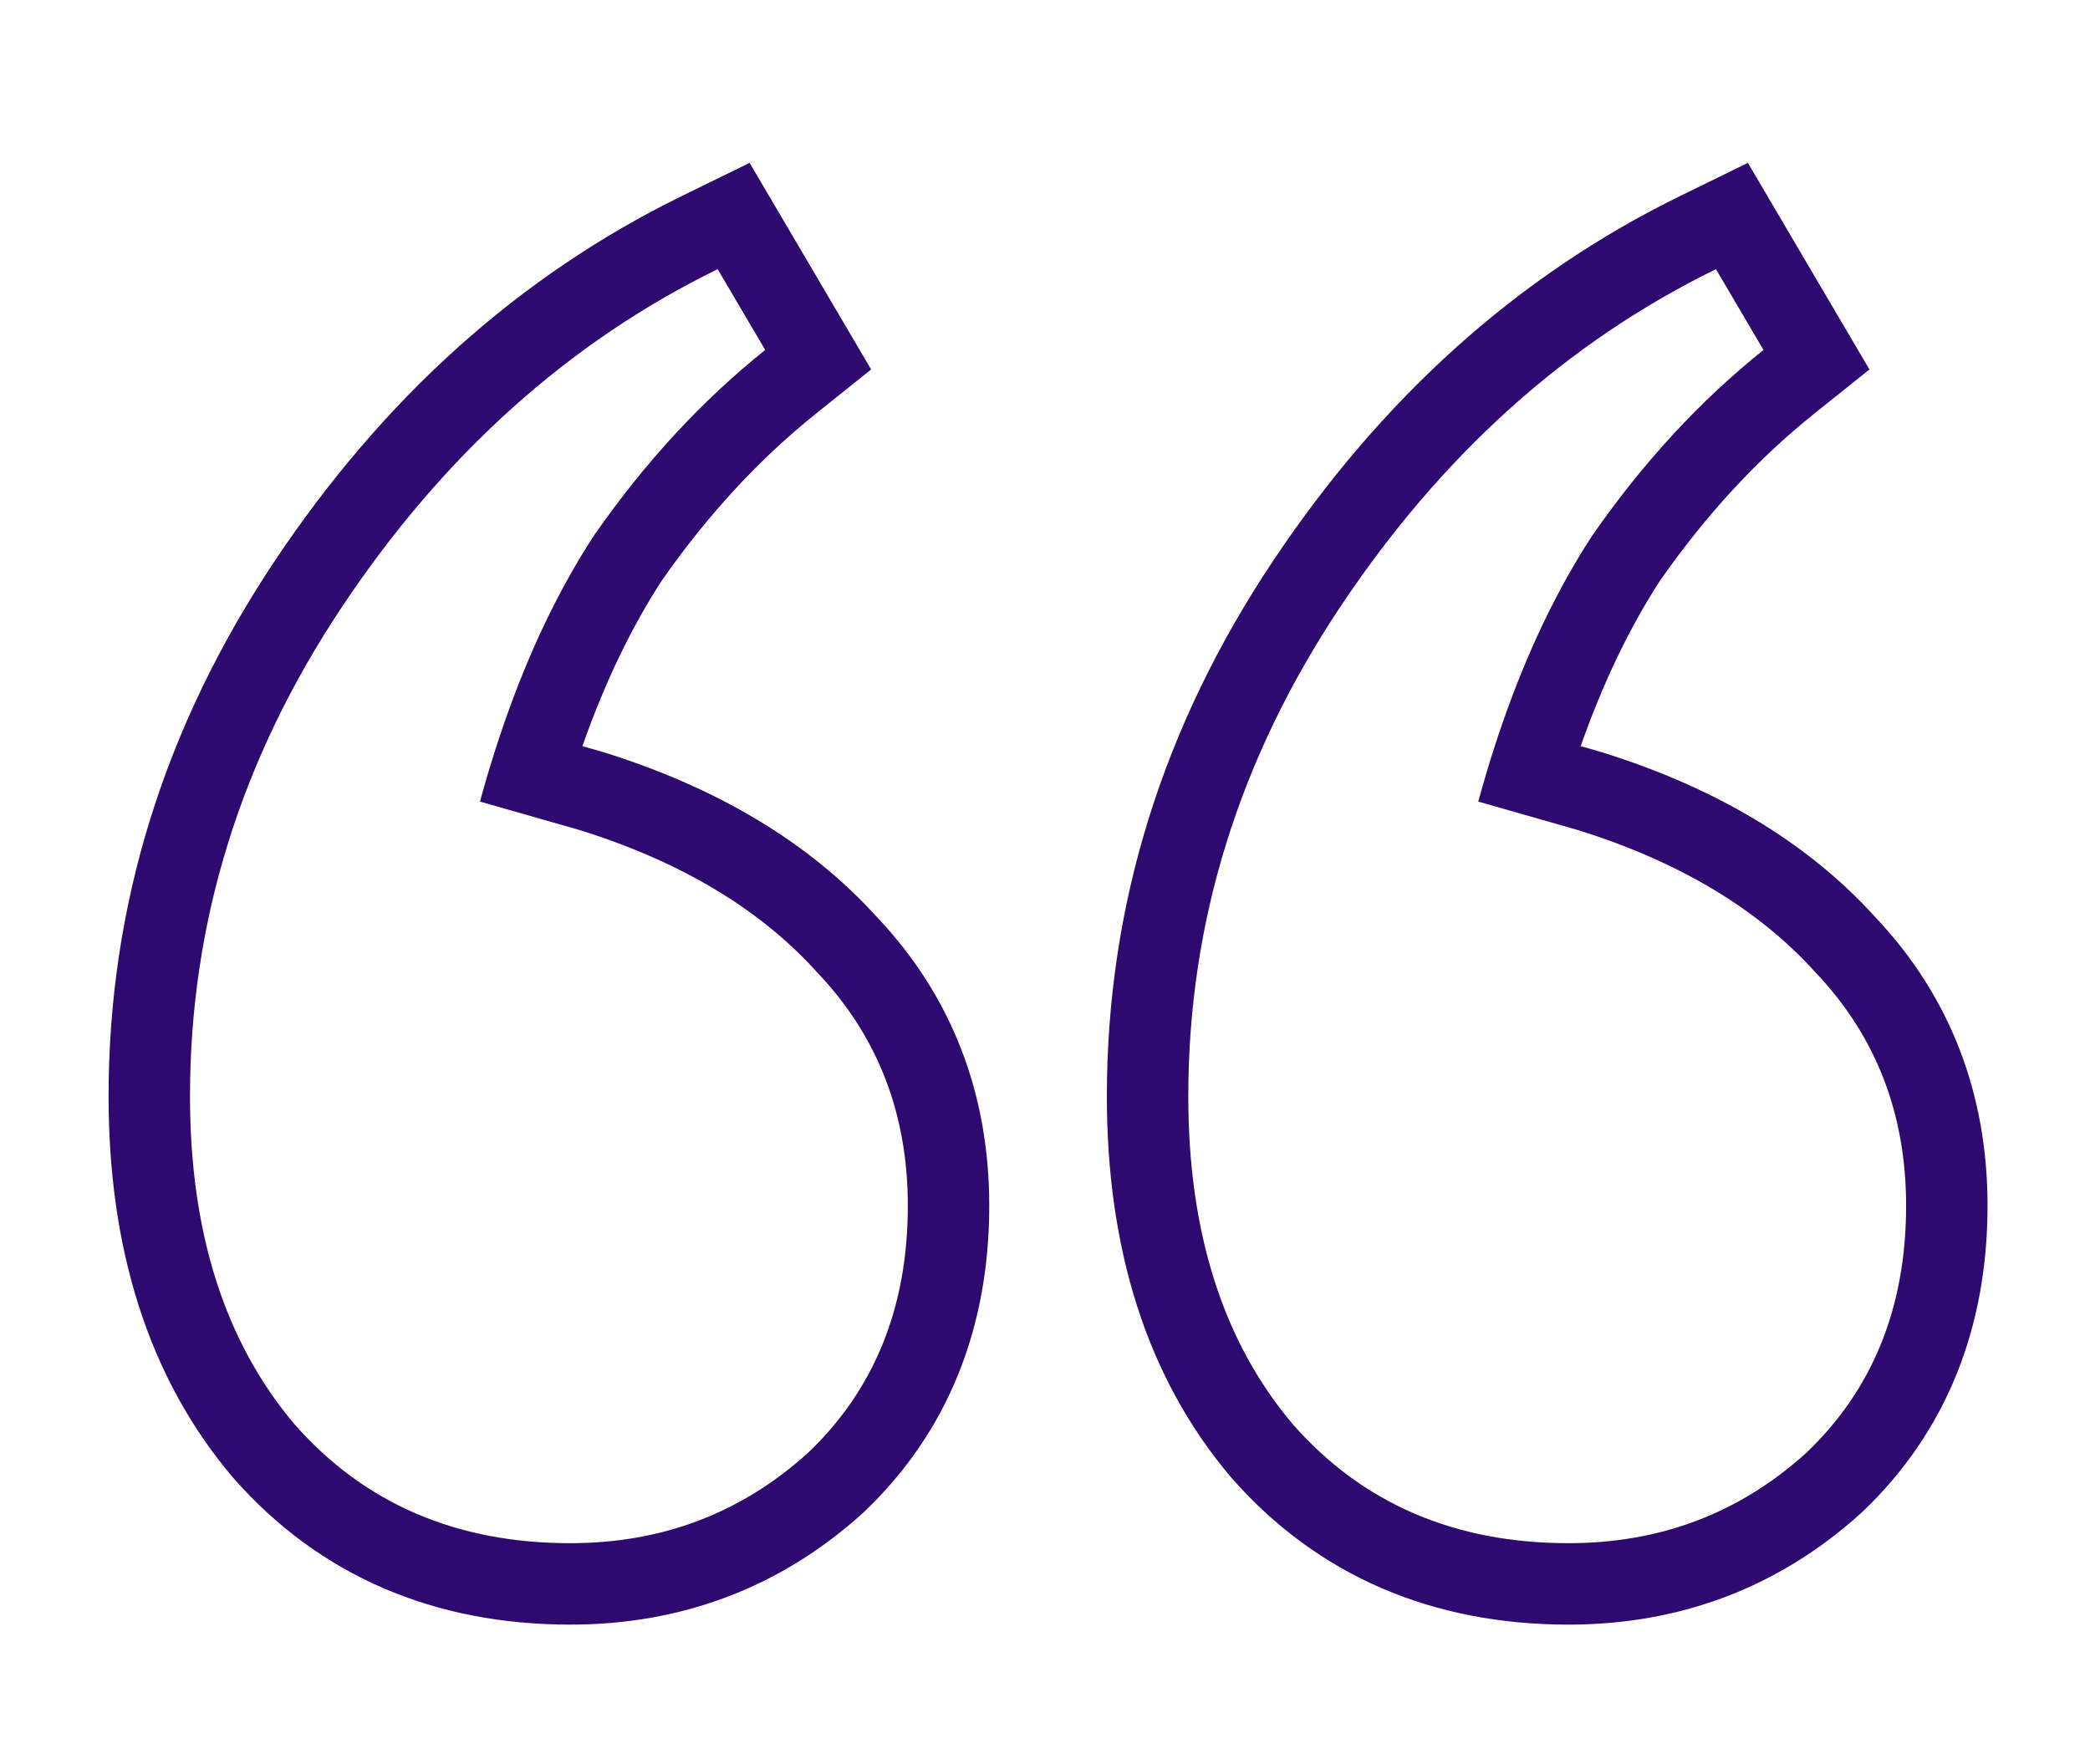<svg width="77" height="65" viewBox="0 0 77 65" fill="none" xmlns="http://www.w3.org/2000/svg">
<path fill-rule="evenodd" clip-rule="evenodd" d="M8.582 54.434L8.563 54.412C5.426 50.705 4 45.929 4 40.39C4 33.346 6.06 26.758 10.108 20.687C14.108 14.687 19.109 10.163 25.122 7.221L27.617 6L32.095 13.612L30.066 15.236C27.987 16.899 26.087 18.946 24.375 21.4C23.264 23.111 22.285 25.134 21.457 27.489L22.221 27.708L22.256 27.719C26.366 29.003 29.783 30.993 32.321 33.8C35.08 36.718 36.446 40.32 36.446 44.418C36.446 48.881 34.948 52.734 31.837 55.698L31.809 55.724L31.781 55.75C28.763 58.48 25.121 59.853 21.011 59.853C16.024 59.853 11.789 58.079 8.601 54.456L8.582 54.434ZM30.118 35.836C28.017 33.501 25.098 31.75 21.361 30.582L17.683 29.531C17.785 29.159 17.89 28.791 17.998 28.429C18.179 27.826 18.369 27.237 18.567 26.664C19.481 24.029 20.587 21.716 21.887 19.724C23.755 17.038 25.857 14.761 28.192 12.893L26.44 9.916C20.953 12.601 16.341 16.746 12.604 22.351C8.868 27.955 7 33.968 7 40.39C7 45.41 8.284 49.439 10.853 52.474C13.422 55.393 16.808 56.853 21.011 56.853C24.397 56.853 27.316 55.744 29.768 53.525C32.22 51.19 33.446 48.154 33.446 44.418C33.446 41.032 32.337 38.171 30.118 35.836ZM45.361 54.434L45.342 54.412C42.205 50.705 40.779 45.929 40.779 40.39C40.779 33.346 42.839 26.758 46.887 20.687C50.887 14.687 55.888 10.163 61.9 7.221L64.396 6L68.874 13.612L66.845 15.236C64.765 16.899 62.866 18.946 61.154 21.4C60.043 23.112 59.064 25.134 58.236 27.489L59 27.708L59.035 27.719C63.145 29.003 66.562 30.992 69.1 33.8C71.859 36.718 73.225 40.32 73.225 44.418C73.225 48.881 71.727 52.734 68.616 55.698L68.588 55.724L68.559 55.75C65.541 58.48 61.9 59.853 57.79 59.853C52.803 59.853 48.568 58.079 45.38 54.456L45.361 54.434ZM66.897 35.836C64.795 33.501 61.876 31.75 58.14 30.582L54.462 29.531C54.564 29.159 54.669 28.791 54.777 28.429C54.958 27.826 55.147 27.237 55.346 26.664C56.26 24.029 57.366 21.716 58.666 19.724C60.534 17.038 62.635 14.761 64.971 12.893L63.219 9.916C57.731 12.601 53.12 16.746 49.383 22.351C45.647 27.955 43.779 33.968 43.779 40.39C43.779 45.41 45.063 49.439 47.632 52.474C50.201 55.393 53.587 56.853 57.79 56.853C61.176 56.853 64.095 55.744 66.547 53.525C68.999 51.19 70.225 48.154 70.225 44.418C70.225 41.032 69.115 38.171 66.897 35.836Z" fill="#2E096F"/>
</svg>
